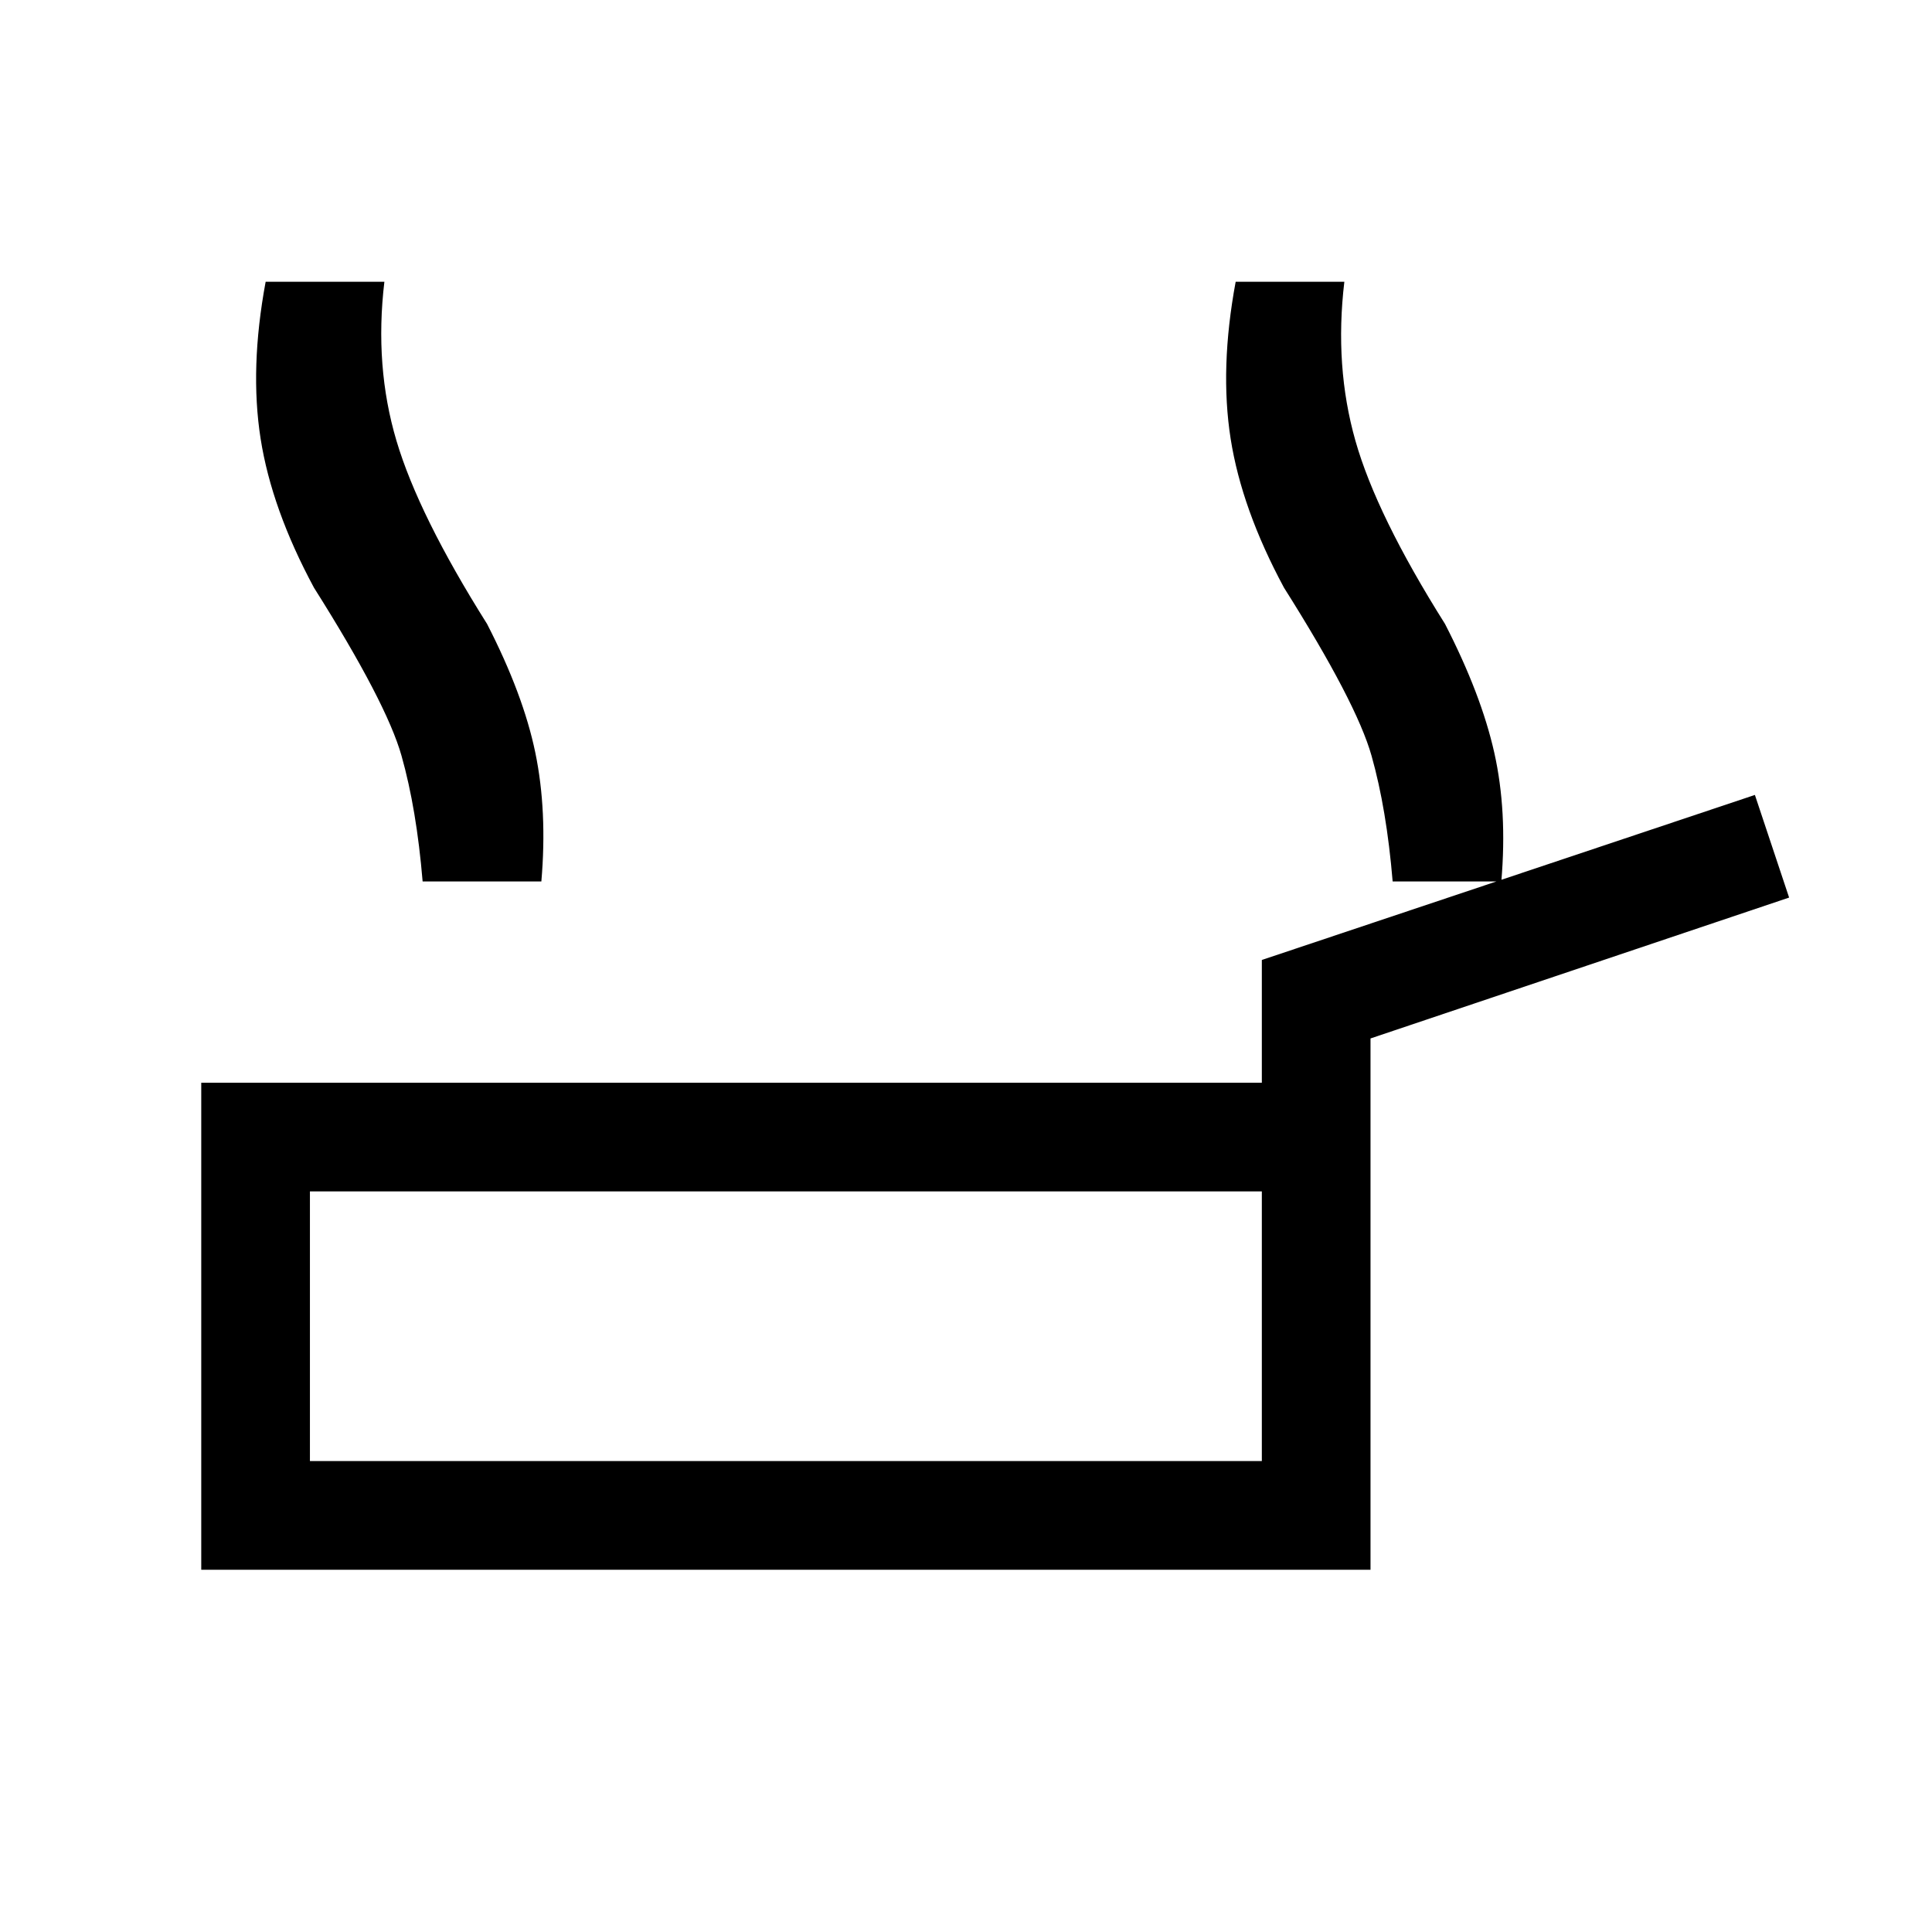 <svg xmlns="http://www.w3.org/2000/svg" height="24" viewBox="0 -960 960 960" width="24"><path d="M100-180v-242h527v-61l245-82 17 51-208 70v264H100Zm54-54h473v-134H154v134Zm538-288q-3-36-10.5-62.5T638-668q-21-39-26.5-74t2.5-78h54q-5 42 5.5 79t44.5 91q18 35 24.5 64t3.5 64h-54Zm-477 0q-3-36-10-62.5T162-668q-21-39-27-74t2-78h54q-5 42 6 79t45 91q18 35 24 64t3 64h-54Zm-5 0q-3-36-10.5-62.5T156-668q-21-39-26.5-74t2.5-78h54q-5 42 6 79t45 91q18 35 24 64t3 64h-54Zm181 221Z"/></svg>